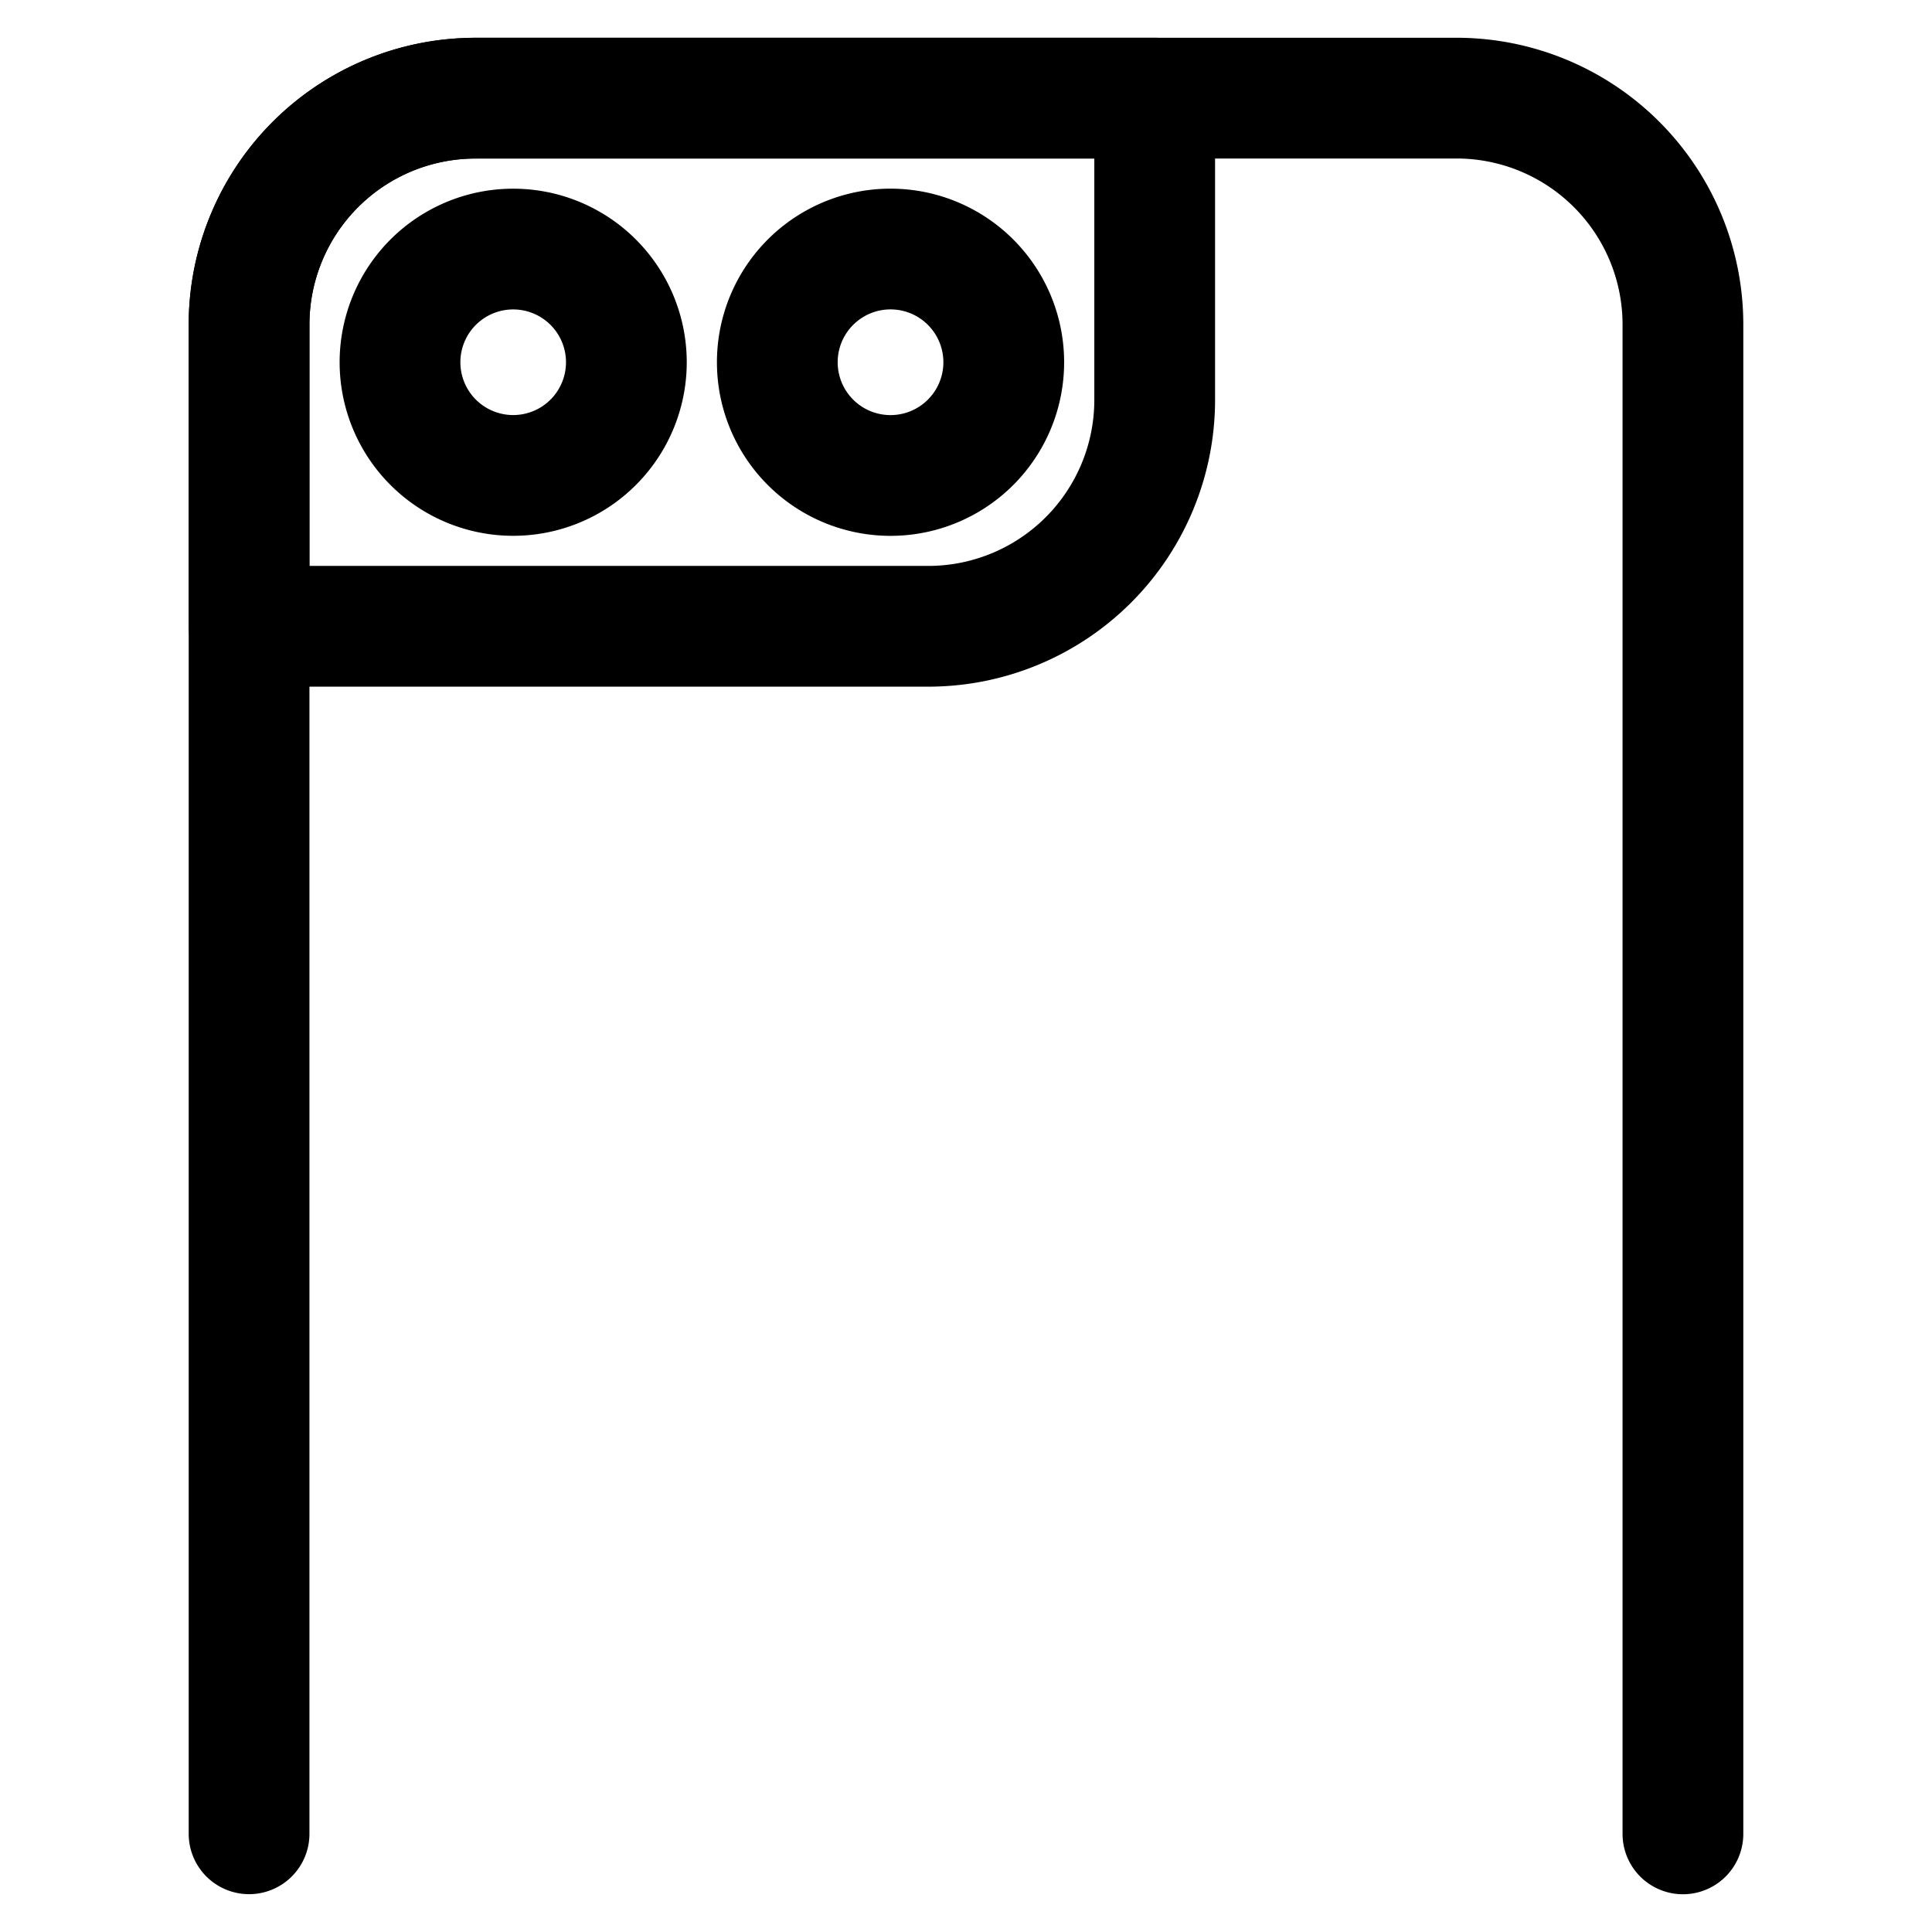 <svg viewBox="0 0 24 24" fill="none" xmlns="http://www.w3.org/2000/svg"><path d="M20.906 22.781V4.031a2.813 2.813 0 0 0-2.812-2.812H5.906A2.813 2.813 0 0 0 3.094 4.03v18.75" stroke="currentColor" vector-effect="non-scaling-stroke" stroke-width="1.5" stroke-linecap="round" stroke-linejoin="round"/><path d="M4.969 4.5a1.406 1.406 0 1 0 2.812 0 1.406 1.406 0 0 0-2.812 0M9.656 4.5a1.406 1.406 0 1 0 2.813 0 1.406 1.406 0 0 0-2.813 0" stroke="currentColor" vector-effect="non-scaling-stroke" stroke-width="1.5" stroke-linecap="round" stroke-linejoin="round"/><path d="M5.906 1.219h8.438v3.75A2.813 2.813 0 0 1 11.53 7.78H3.094v-3.75A2.813 2.813 0 0 1 5.906 1.22" stroke="currentColor" vector-effect="non-scaling-stroke" stroke-width="1.5" stroke-linecap="round" stroke-linejoin="round"/></svg>